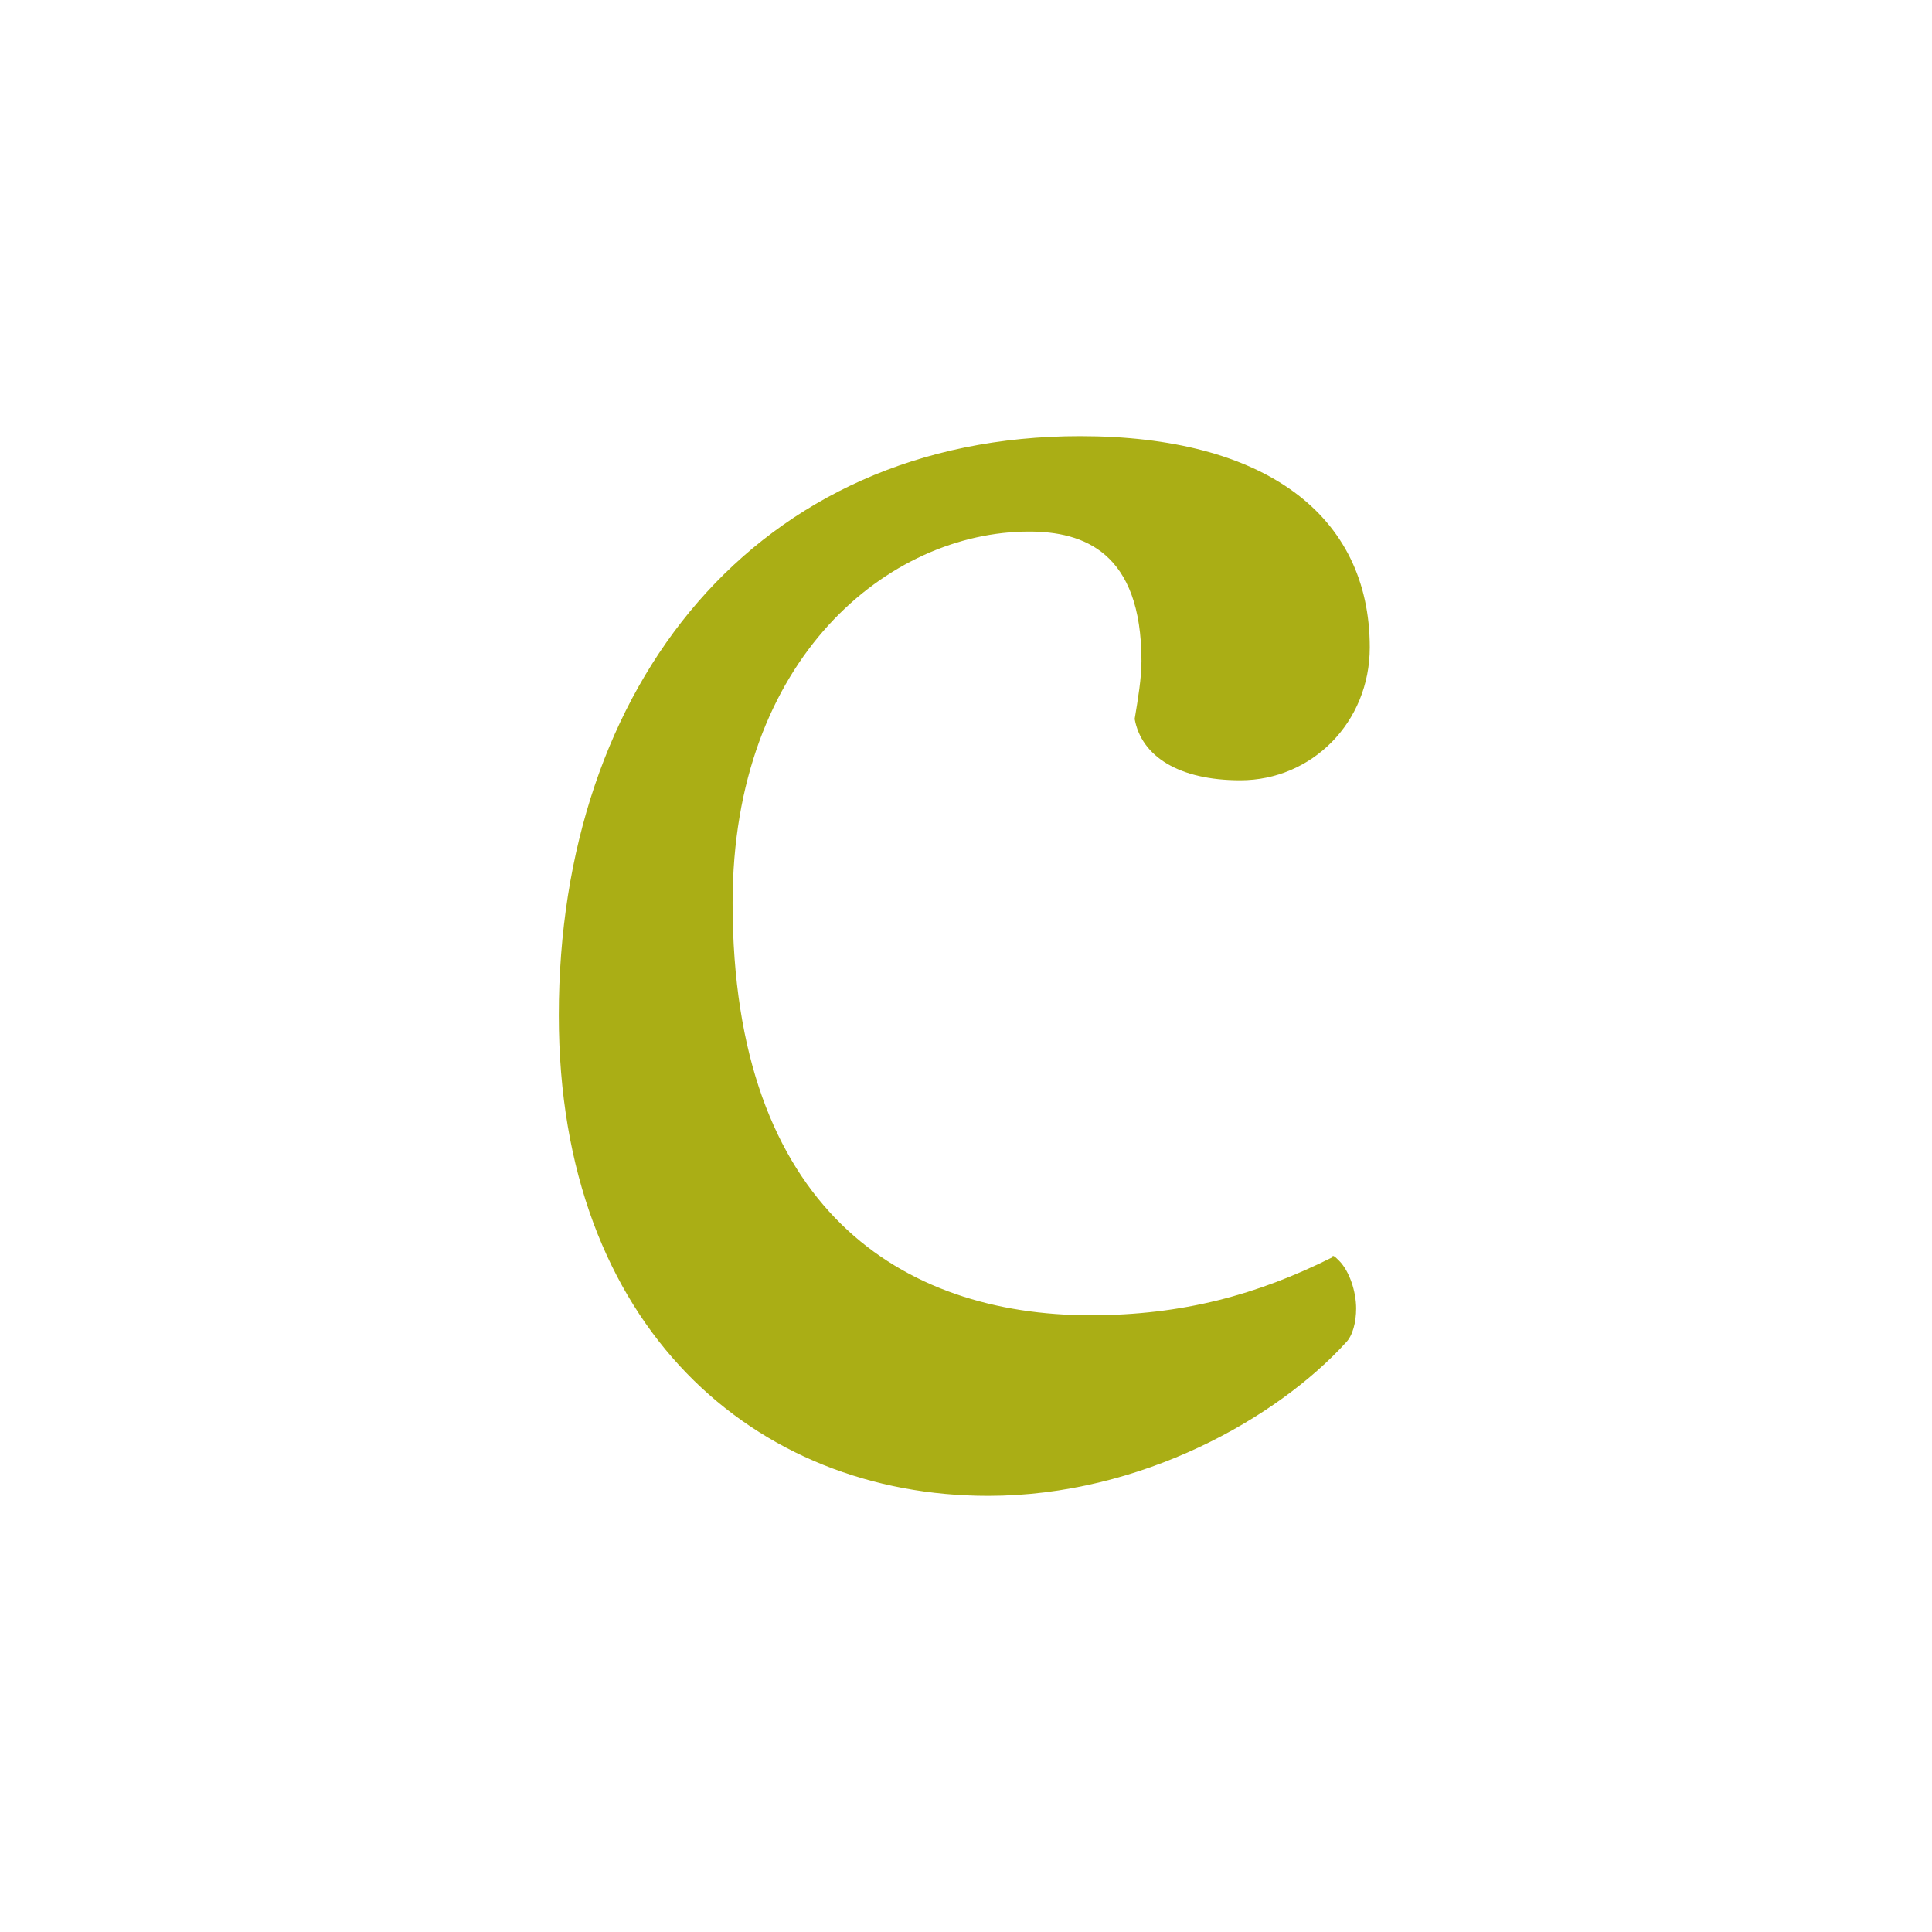 <?xml version="1.0" encoding="utf-8"?>
<!-- Generator: Adobe Illustrator 23.0.1, SVG Export Plug-In . SVG Version: 6.00 Build 0)  -->
<svg version="1.1" id="Vrstva_1" xmlns="http://www.w3.org/2000/svg" xmlns:xlink="http://www.w3.org/1999/xlink" x="0px" y="0px"
	 viewBox="0 0 56.7 56.7" style="enable-background:new 0 0 56.7 56.7;" xml:space="preserve">
<style type="text/css">
	.st0{fill:#AAAE15;}
</style>
<path class="st0" d="M36.4,22.9c2.1,0,3.8-1.7,3.8-3.9c0-3.9-3.1-6.2-8.5-6.2c-9.5,0-15.3,7.3-15.3,17c0,9.2,5.8,14.1,12.6,14.1
	c4.5,0,8.5-2.3,10.5-4.5c0.2-0.2,0.3-0.6,0.3-1c0-0.5-0.2-1.1-0.5-1.4c-0.1-0.1-0.2-0.2-0.2-0.1c-2.2,1.1-4.4,1.7-7.1,1.7
	c-5.5,0-10.5-3.1-10.5-12.1c0-7.2,4.6-10.9,8.7-10.9c1.6,0,3.3,0.6,3.3,3.8c0,0.5-0.1,1.1-0.2,1.7C33.5,22.2,34.6,22.9,36.4,22.9"/>
</svg>
